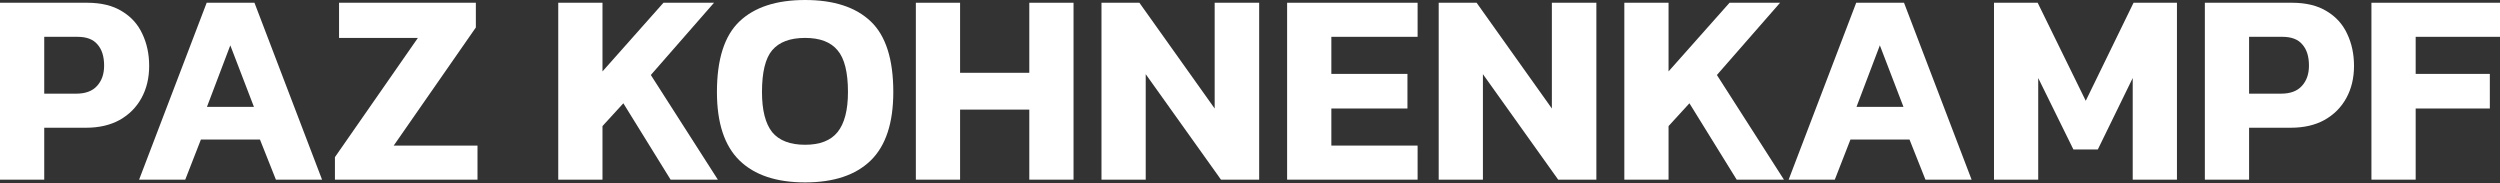 <svg width="150" height="11" viewBox="0 0 150 11" fill="none" xmlns="http://www.w3.org/2000/svg">
<rect x="0" y="0" width="150" height="11" fill="#333333" stroke="none"/>
<path d="M142.286 10.779V0.165H150V2.209H144.94V4.434H149.39V6.51H144.94V10.779H142.286Z" fill="white"/>
<path d="M132.291 10.779V0.165H137.516C138.362 0.165 139.06 0.335 139.609 0.676C140.158 1.005 140.565 1.456 140.829 2.027C141.103 2.599 141.241 3.241 141.241 3.956C141.241 4.681 141.087 5.324 140.779 5.884C140.472 6.444 140.032 6.884 139.461 7.203C138.9 7.51 138.23 7.664 137.45 7.664H134.945V10.779H132.291ZM134.945 5.62H136.856C137.417 5.62 137.834 5.467 138.109 5.159C138.395 4.851 138.538 4.445 138.538 3.939C138.538 3.39 138.406 2.967 138.142 2.67C137.889 2.362 137.488 2.209 136.939 2.209H134.945V5.62Z" fill="white"/>
<path d="M119.64 10.779V0.165H122.26L125.145 6.049L128.013 0.165H130.617V10.779H127.963V4.681L125.87 8.966H124.403L122.293 4.681V10.779H119.64Z" fill="white"/>
<path d="M107.319 10.779L111.373 0.165H114.241L118.296 10.779H115.527L114.571 8.373H111.027L110.088 10.779H107.319ZM111.39 6.412H114.208L112.791 2.72L111.39 6.412Z" fill="white"/>
<path d="M97.46 10.779V0.165H100.113V4.285L103.772 0.165H106.805L103.014 4.5L107.036 10.779H104.201L101.366 6.197L100.113 7.565V10.779H97.46Z" fill="white"/>
<path d="M86.322 10.779V0.165H88.596L93.112 6.51V0.165H95.782V10.779H93.491L88.975 4.45V10.779H86.322Z" fill="white"/>
<path d="M77.227 10.779V0.165H85.056V2.209H79.881V4.434H84.447V6.51H79.881V8.735H85.056V10.779H77.227Z" fill="white"/>
<path d="M66.089 10.779V0.165H68.364L72.88 6.51V0.165H75.55V10.779H73.259L68.743 4.45V10.779H66.089Z" fill="white"/>
<path d="M54.951 10.779V0.165H57.605V4.368H61.758V0.165H64.412V10.779H61.758V6.576H57.605V10.779H54.951Z" fill="white"/>
<path d="M48.307 10.944C46.582 10.944 45.269 10.505 44.368 9.626C43.467 8.746 43.016 7.378 43.016 5.521C43.016 3.555 43.467 2.143 44.368 1.286C45.269 0.429 46.582 0 48.307 0C50.032 0 51.345 0.429 52.246 1.286C53.147 2.143 53.598 3.555 53.598 5.521C53.598 7.378 53.147 8.746 52.246 9.626C51.345 10.505 50.032 10.944 48.307 10.944ZM48.307 8.686C49.197 8.686 49.845 8.433 50.252 7.928C50.669 7.411 50.878 6.609 50.878 5.521C50.878 4.335 50.669 3.5 50.252 3.016C49.845 2.522 49.197 2.275 48.307 2.275C47.406 2.275 46.747 2.522 46.329 3.016C45.922 3.5 45.719 4.335 45.719 5.521C45.719 6.609 45.922 7.411 46.329 7.928C46.747 8.433 47.406 8.686 48.307 8.686Z" fill="white"/>
<path d="M33.495 10.779V0.165H36.149V4.285L39.808 0.165H42.841L39.05 4.5L43.071 10.779H40.236L37.401 6.197L36.149 7.565V10.779H33.495Z" fill="white"/>
<path d="M20.096 10.779V9.428L25.073 2.275H20.343V0.165H28.551V1.648L23.623 8.735H28.65V10.779H20.096Z" fill="white"/>
<path d="M8.346 10.779L12.401 0.165H15.268L19.323 10.779H16.554L15.598 8.373H12.054L11.115 10.779H8.346ZM12.417 6.412H15.236L13.818 2.72L12.417 6.412Z" fill="white"/>
<path d="M0 10.779V0.165H5.225C6.071 0.165 6.769 0.335 7.318 0.676C7.867 1.005 8.274 1.456 8.538 2.027C8.812 2.599 8.95 3.241 8.95 3.956C8.95 4.681 8.796 5.324 8.488 5.884C8.181 6.444 7.741 6.884 7.17 7.203C6.609 7.51 5.939 7.664 5.159 7.664H2.654V10.779H0ZM2.654 5.62H4.566C5.126 5.62 5.543 5.467 5.818 5.159C6.104 4.851 6.247 4.445 6.247 3.939C6.247 3.39 6.115 2.967 5.851 2.67C5.598 2.362 5.197 2.209 4.648 2.209H2.654V5.62Z" fill="white"/>
</svg>
